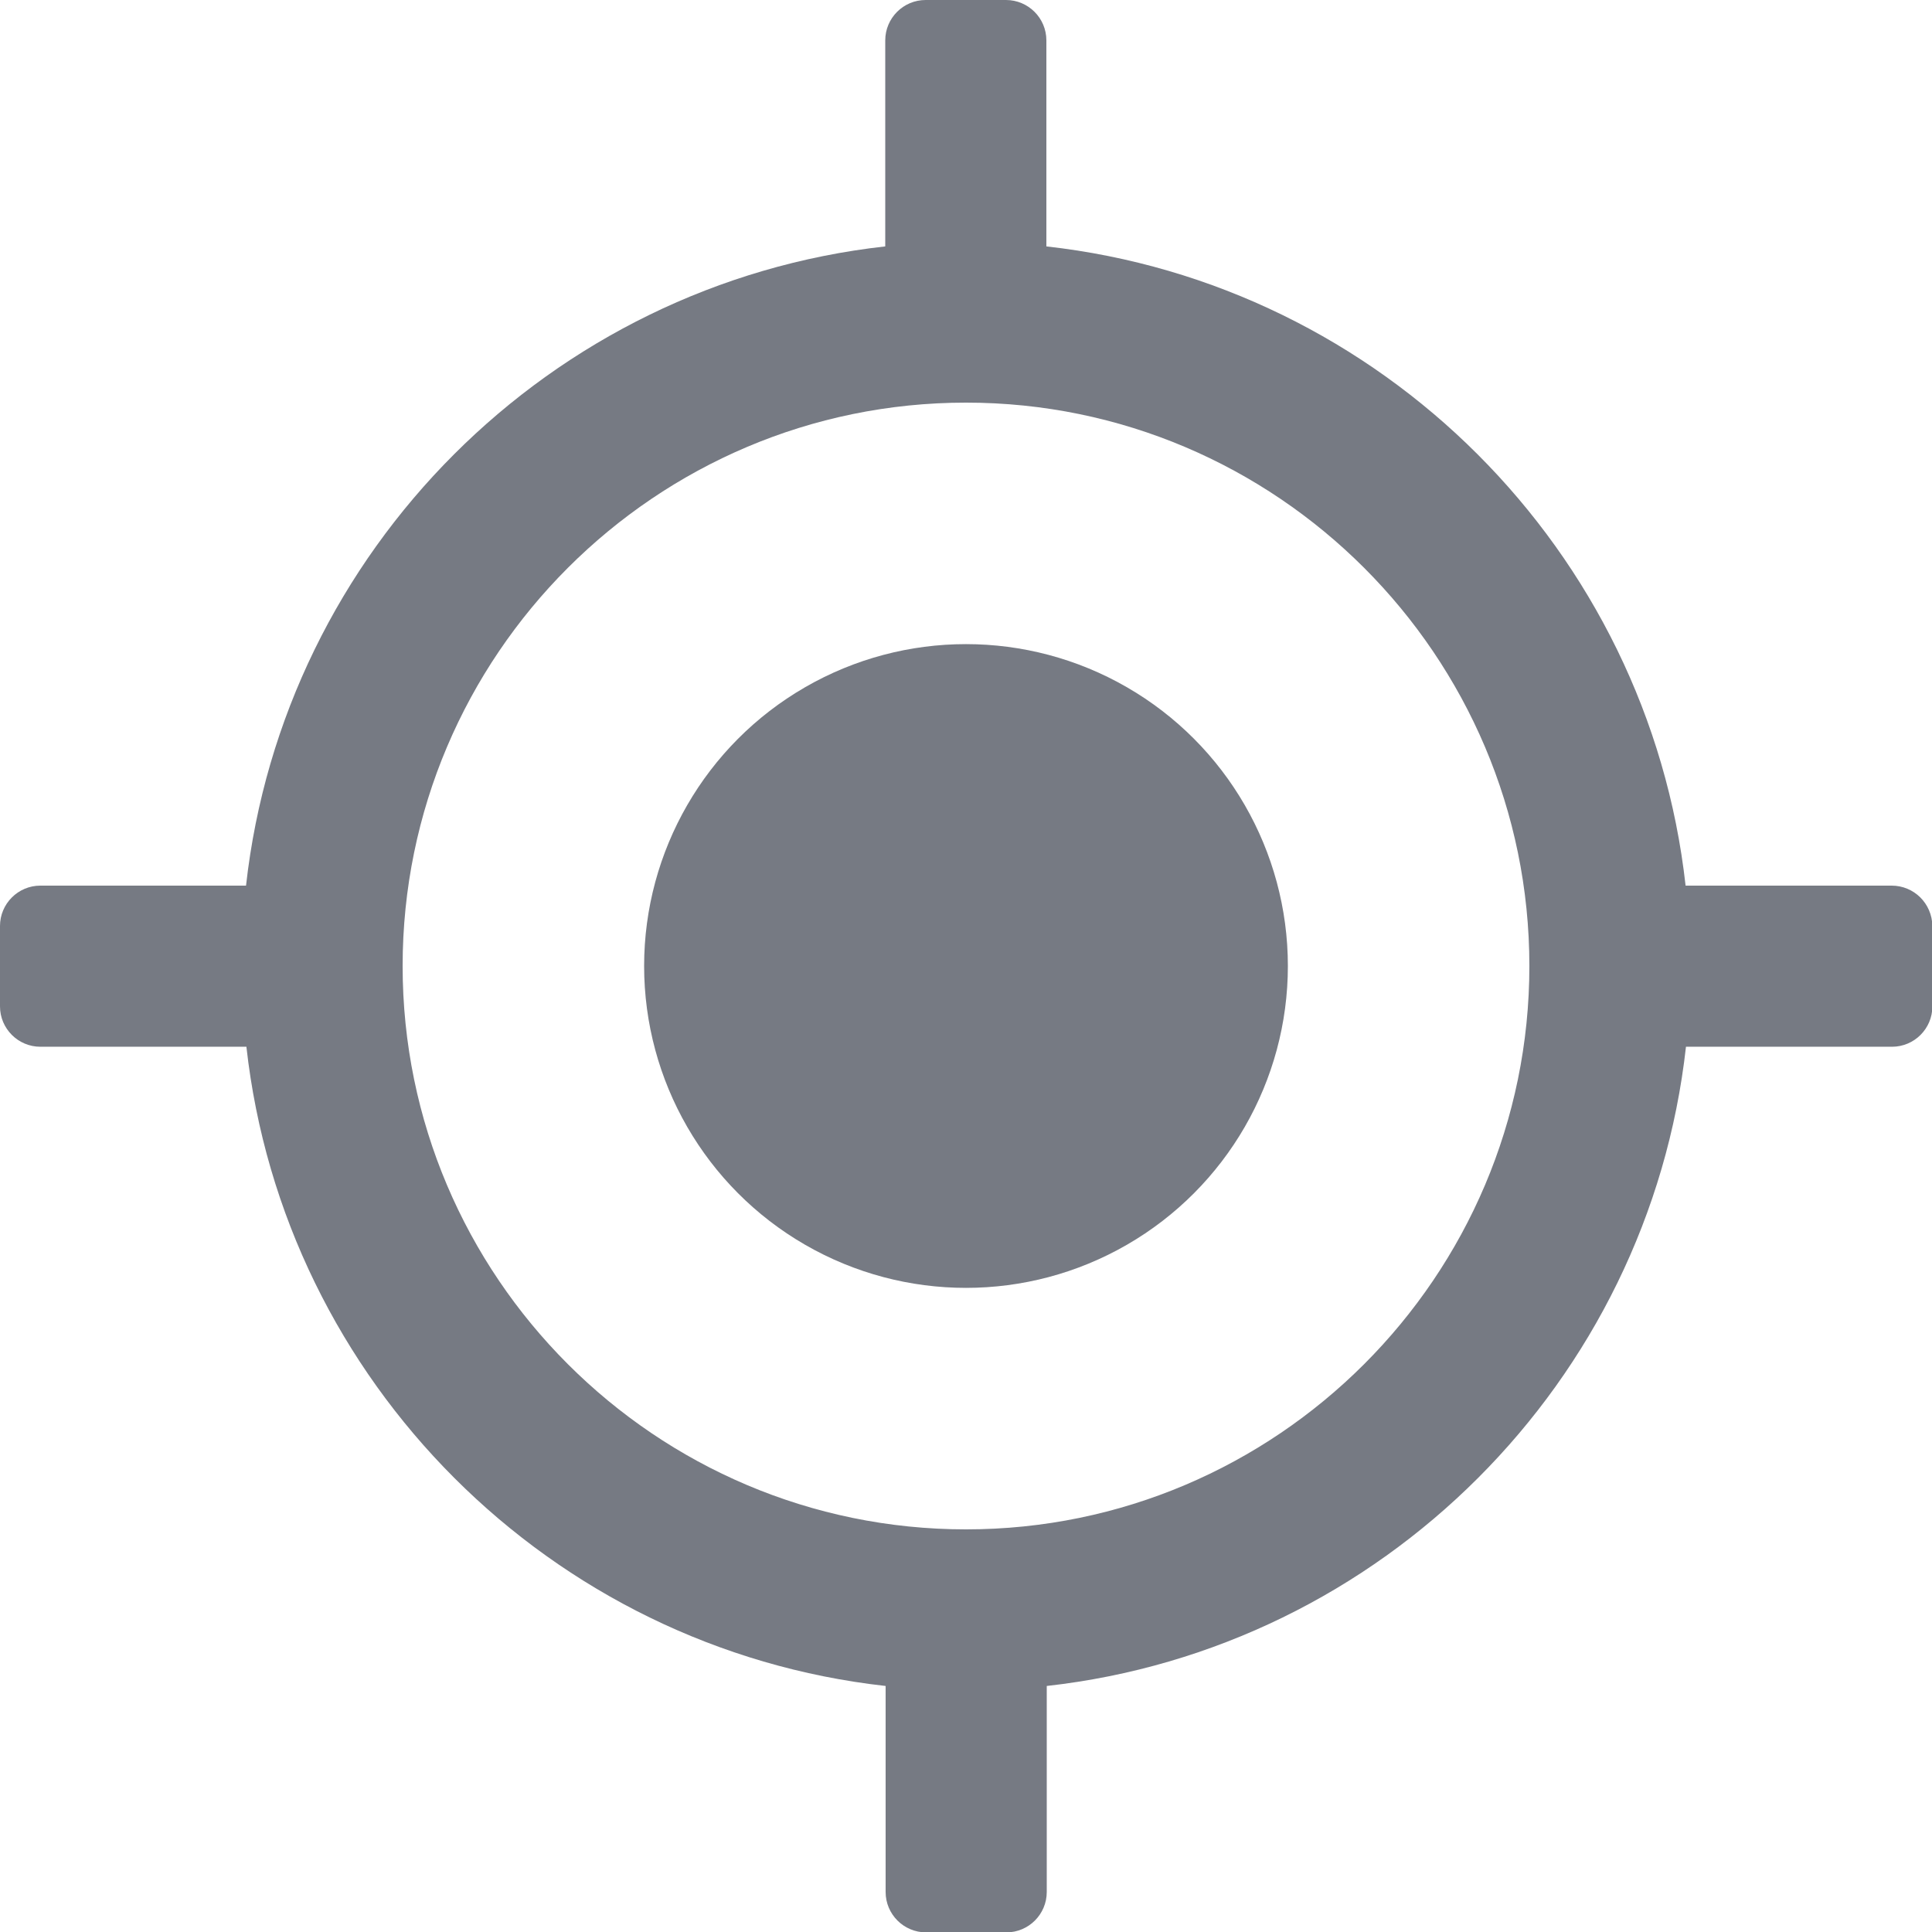 <?xml version="1.0" encoding="utf-8"?>
<!-- Generator: Adobe Illustrator 22.1.0, SVG Export Plug-In . SVG Version: 6.00 Build 0)  -->
<svg version="1.1" id="Layer_1" xmlns="http://www.w3.org/2000/svg" xmlns:xlink="http://www.w3.org/1999/xlink" x="0px" y="0px"
	 viewBox="0 0 512 512" style="enable-background:new 0 0 512 512;" xml:space="preserve">
<style type="text/css">
	.st0{fill:#767A83;}
</style>
<g>
	<g>
		<g>
			<circle class="st0" cx="256" cy="256" r="85.3"/>
			<path class="st0" d="M501.3,234.7h-54.6c-9.9-88.8-80.6-159.5-169.4-169.4V10.7c0-5.9-4.8-10.7-10.7-10.7h-21.3
				c-5.9,0-10.7,4.8-10.7,10.7v54.6c-88.8,9.9-159.5,80.6-169.4,169.4H10.7c-5.9,0-10.7,4.8-10.7,10.7v21.3
				c0,5.9,4.8,10.7,10.7,10.7h54.6c9.9,88.8,80.6,159.5,169.4,169.4v54.6c0,5.9,4.8,10.7,10.7,10.7h21.3c5.9,0,10.7-4.8,10.7-10.7
				v-54.6c88.8-9.9,159.5-80.6,169.4-169.4h54.6c5.9,0,10.7-4.8,10.7-10.7v-21.3C512,239.4,507.2,234.7,501.3,234.7z M256,405.3
				c-82.3,0-149.3-67-149.3-149.3s67-149.3,149.3-149.3s149.3,67,149.3,149.3S338.3,405.3,256,405.3z"/>
		</g>
	</g>
</g>
</svg>
